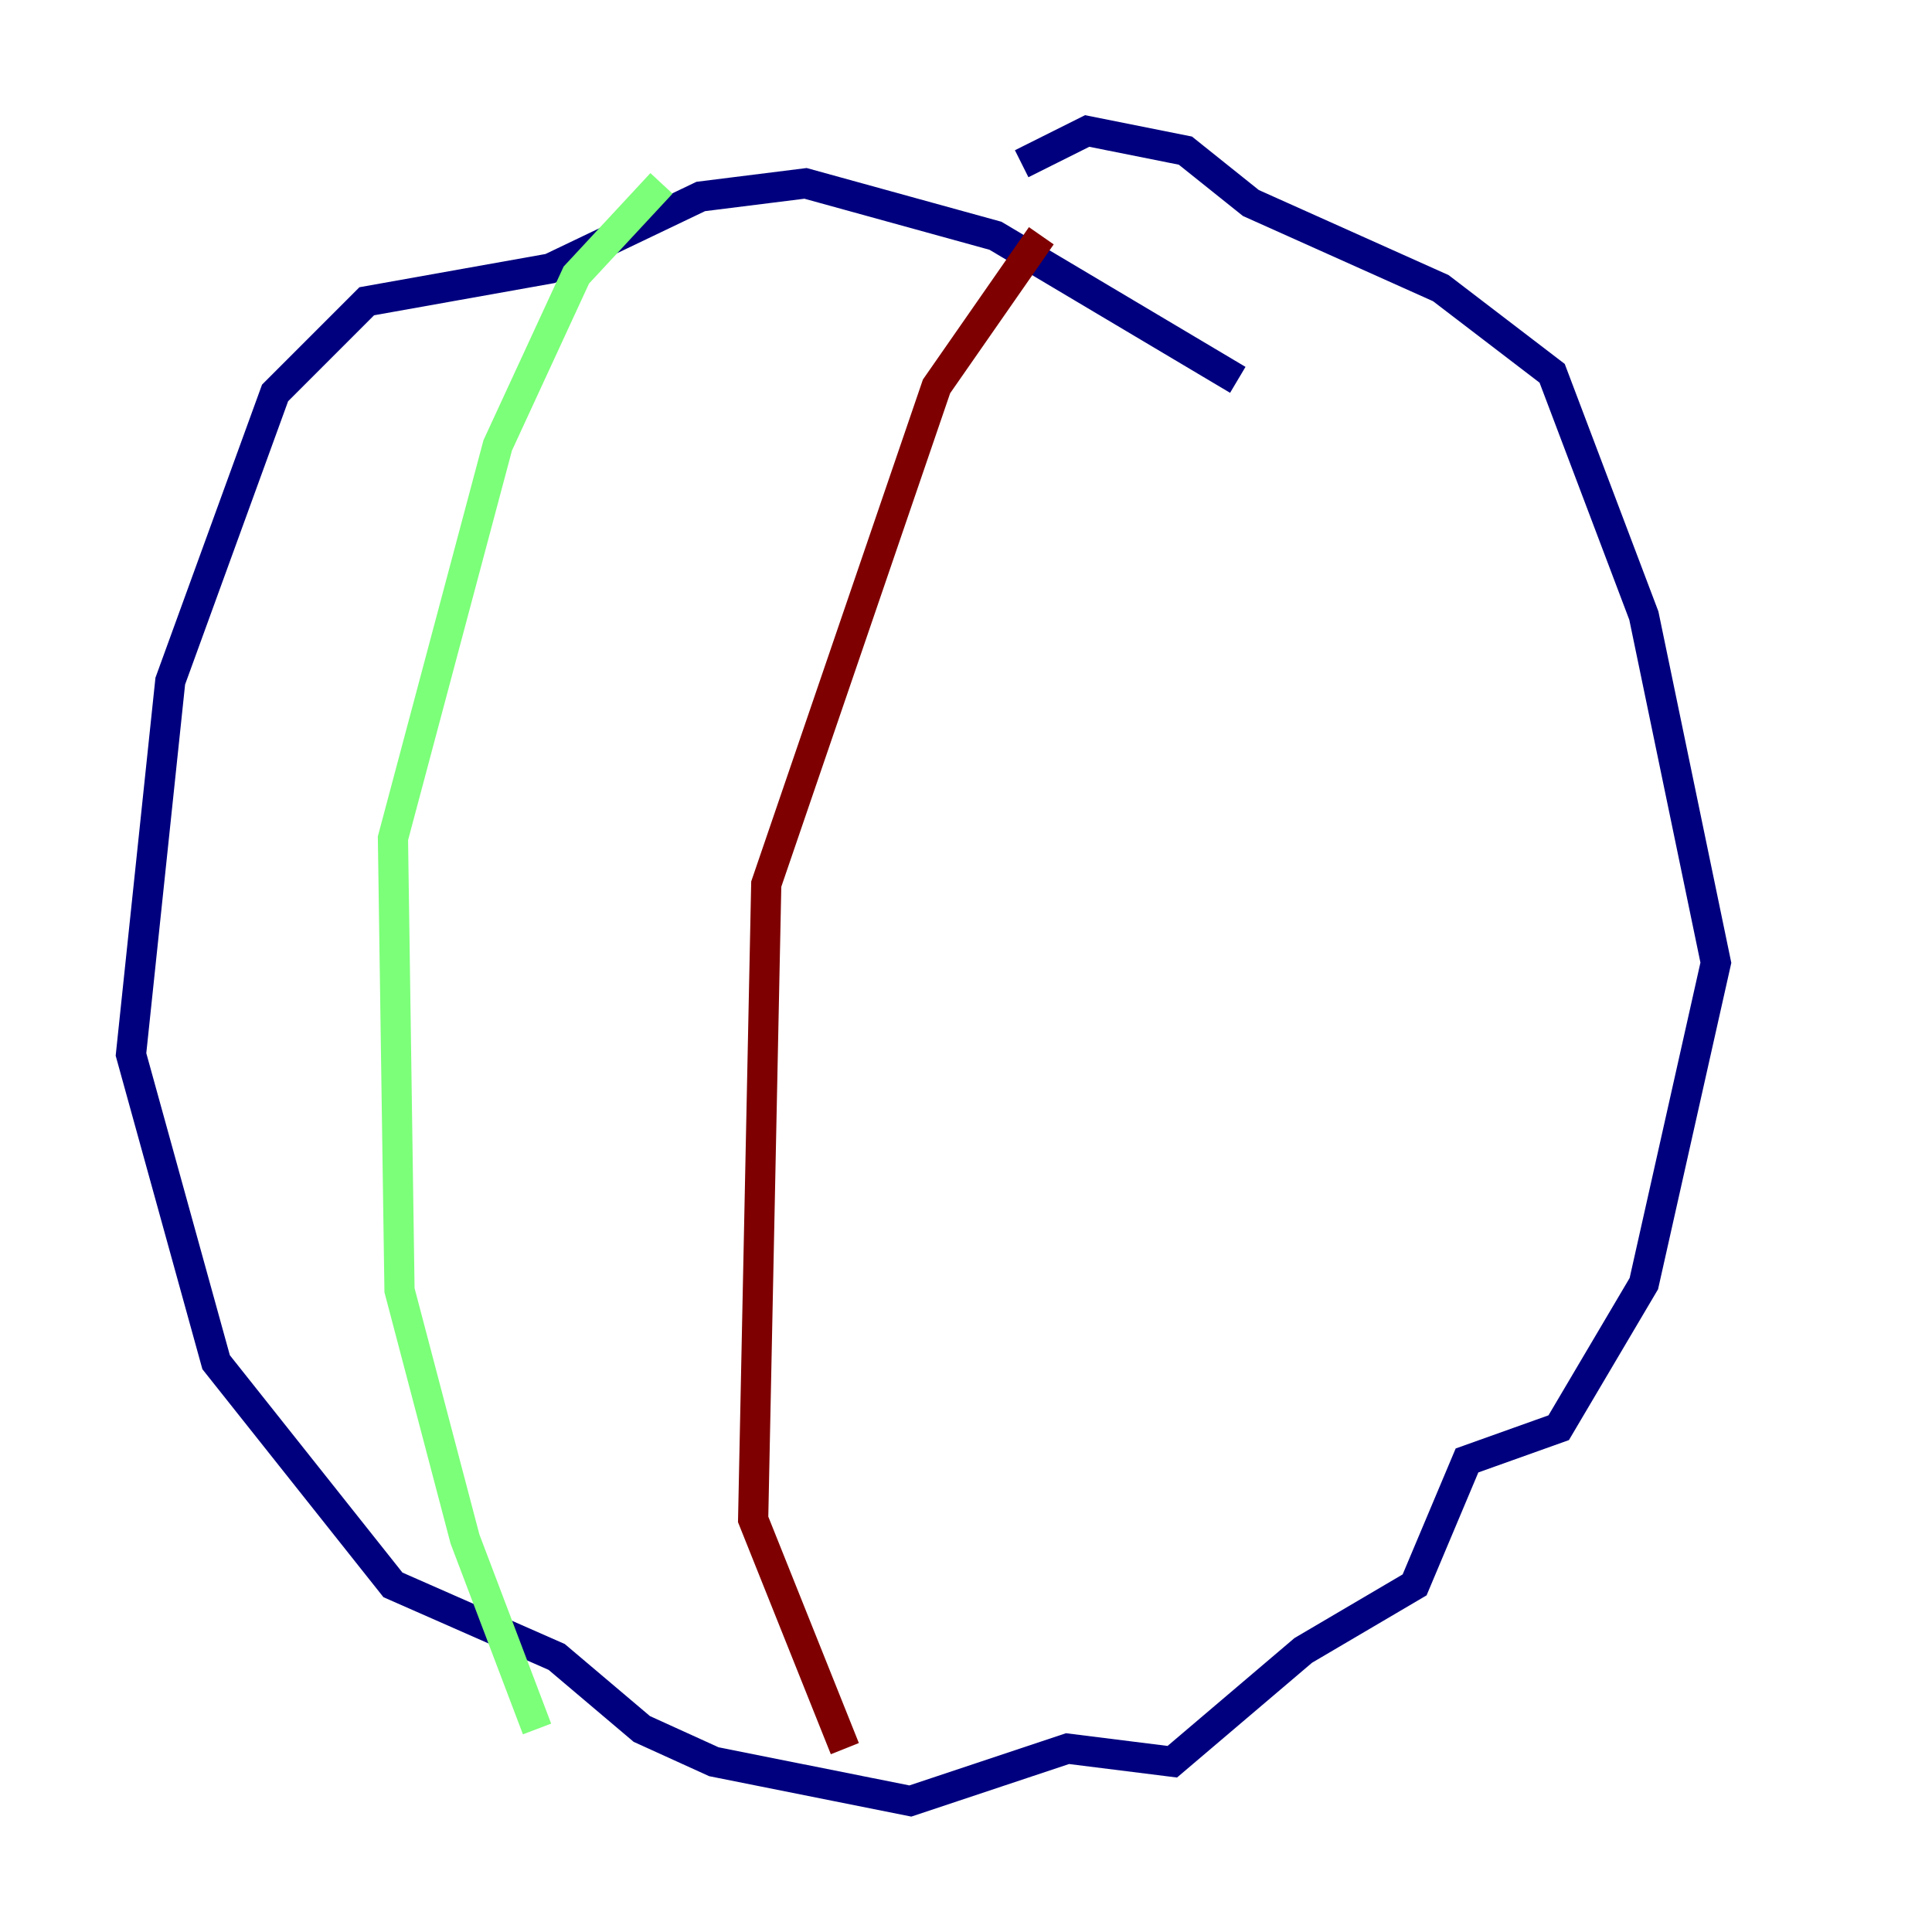 <?xml version="1.0" encoding="utf-8" ?>
<svg baseProfile="tiny" height="128" version="1.2" viewBox="0,0,128,128" width="128" xmlns="http://www.w3.org/2000/svg" xmlns:ev="http://www.w3.org/2001/xml-events" xmlns:xlink="http://www.w3.org/1999/xlink"><defs /><polyline fill="none" points="82.007,25.166 65.953,15.62 53.37,12.149 46.427,13.017 36.447,17.79 24.298,19.959 18.224,26.034 11.281,45.125 8.678,69.858 14.319,90.251 26.034,105.003 36.881,109.776 42.522,114.549 47.295,116.719 60.312,119.322 70.725,115.851 77.668,116.719 86.346,109.342 93.722,105.003 97.193,96.759 103.268,94.59 108.909,85.044 113.681,63.783 108.909,40.786 102.834,24.732 95.458,19.091 82.875,13.451 78.536,9.98 72.027,8.678 67.688,10.848" stroke="#00007f" stroke-width="2" /><polyline fill="none" points="43.824,12.149 38.183,18.224 32.976,29.505 26.034,55.539 26.468,85.478 30.807,101.966 35.58,114.549" stroke="#7cff79" stroke-width="2" /><polyline fill="none" points="68.99,15.62 62.047,25.6 50.766,58.576 49.898,100.664 55.973,115.851" stroke="#7f0000" stroke-width="2" /></svg>